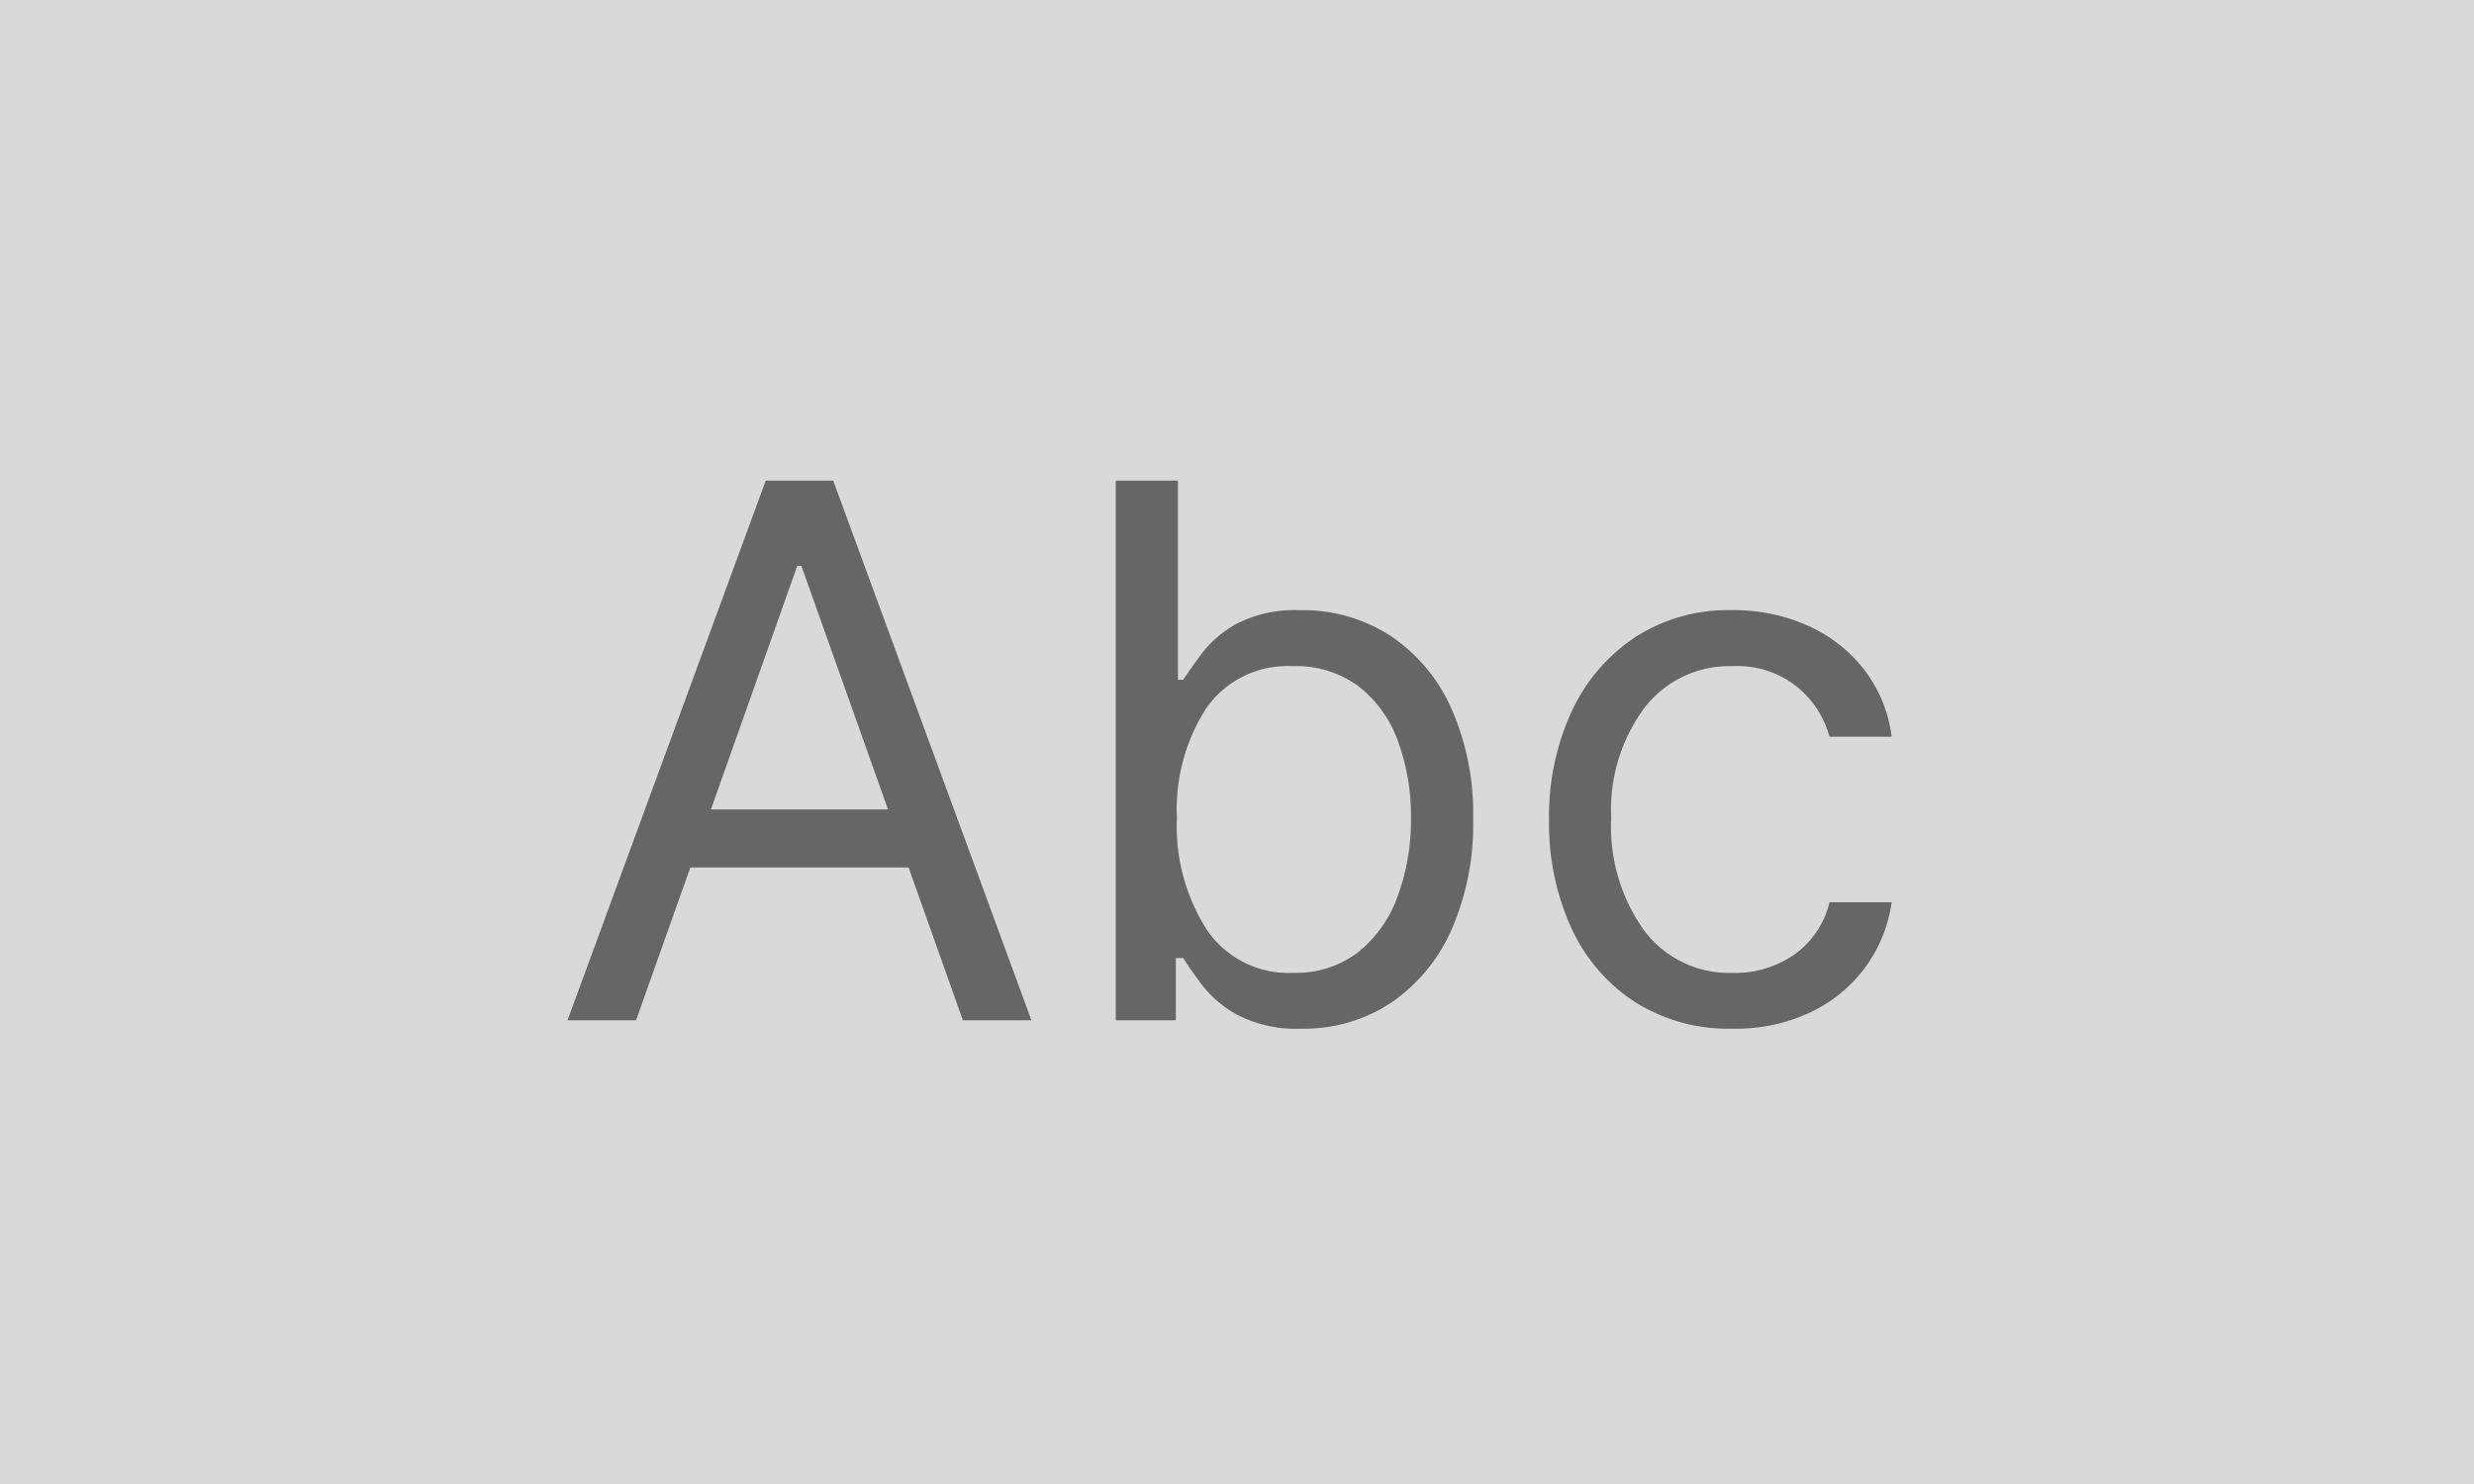 <svg xmlns="http://www.w3.org/2000/svg" width="80" height="48" viewBox="0 0 80 48"><g transform="translate(-0.682 -1)"><rect width="80" height="48" transform="translate(0.682 1)" fill="#d9d9d9"/><path d="M-19.432,0h-2.216l6.409-17.455h2.182L-6.648,0H-8.864l-1.756-4.943h-7.057Zm2.42-6.818h5.727l-2.8-7.875h-.136ZM-3.92,0V-17.455h2.011v6.443h.17q.222-.341.618-.874a3.607,3.607,0,0,1,1.142-.955,4.119,4.119,0,0,1,2.024-.422,5.2,5.2,0,0,1,2.915.827,5.5,5.5,0,0,1,1.969,2.344,8.4,8.4,0,0,1,.707,3.58,8.473,8.473,0,0,1-.707,3.6A5.548,5.548,0,0,1,4.969-.558,5.106,5.106,0,0,1,2.08.273,4.154,4.154,0,0,1,.06-.149a3.668,3.668,0,0,1-1.168-.963q-.409-.541-.631-.9h-.239V0Zm1.977-6.545A6.214,6.214,0,0,0-.976-2.928,3.181,3.181,0,0,0,1.807-1.534,3.3,3.3,0,0,0,3.916-2.2,4.077,4.077,0,0,0,5.195-4.01a7.118,7.118,0,0,0,.43-2.536A6.985,6.985,0,0,0,5.2-9.038,3.917,3.917,0,0,0,3.933-10.8a3.386,3.386,0,0,0-2.126-.652A3.2,3.2,0,0,0-.989-10.1,6.045,6.045,0,0,0-1.943-6.545ZM16.023.273A5.663,5.663,0,0,1,12.852-.6a5.665,5.665,0,0,1-2.045-2.395,8.114,8.114,0,0,1-.716-3.486A8.025,8.025,0,0,1,10.828-10,5.788,5.788,0,0,1,12.891-12.4a5.539,5.539,0,0,1,3.1-.865,5.87,5.87,0,0,1,2.489.511,4.765,4.765,0,0,1,1.815,1.432A4.466,4.466,0,0,1,21.17-9.17H19.159a3.151,3.151,0,0,0-1.018-1.589,3.089,3.089,0,0,0-2.118-.695,3.467,3.467,0,0,0-2.842,1.342A5.528,5.528,0,0,0,12.1-6.545,5.77,5.77,0,0,0,13.168-2.9a3.433,3.433,0,0,0,2.855,1.368,3.355,3.355,0,0,0,2.016-.605,2.9,2.9,0,0,0,1.121-1.679H21.17a4.656,4.656,0,0,1-.839,2.084A4.706,4.706,0,0,1,18.567-.268,5.674,5.674,0,0,1,16.023.273Z" transform="translate(40.682 34)" fill="#666"/></g></svg>